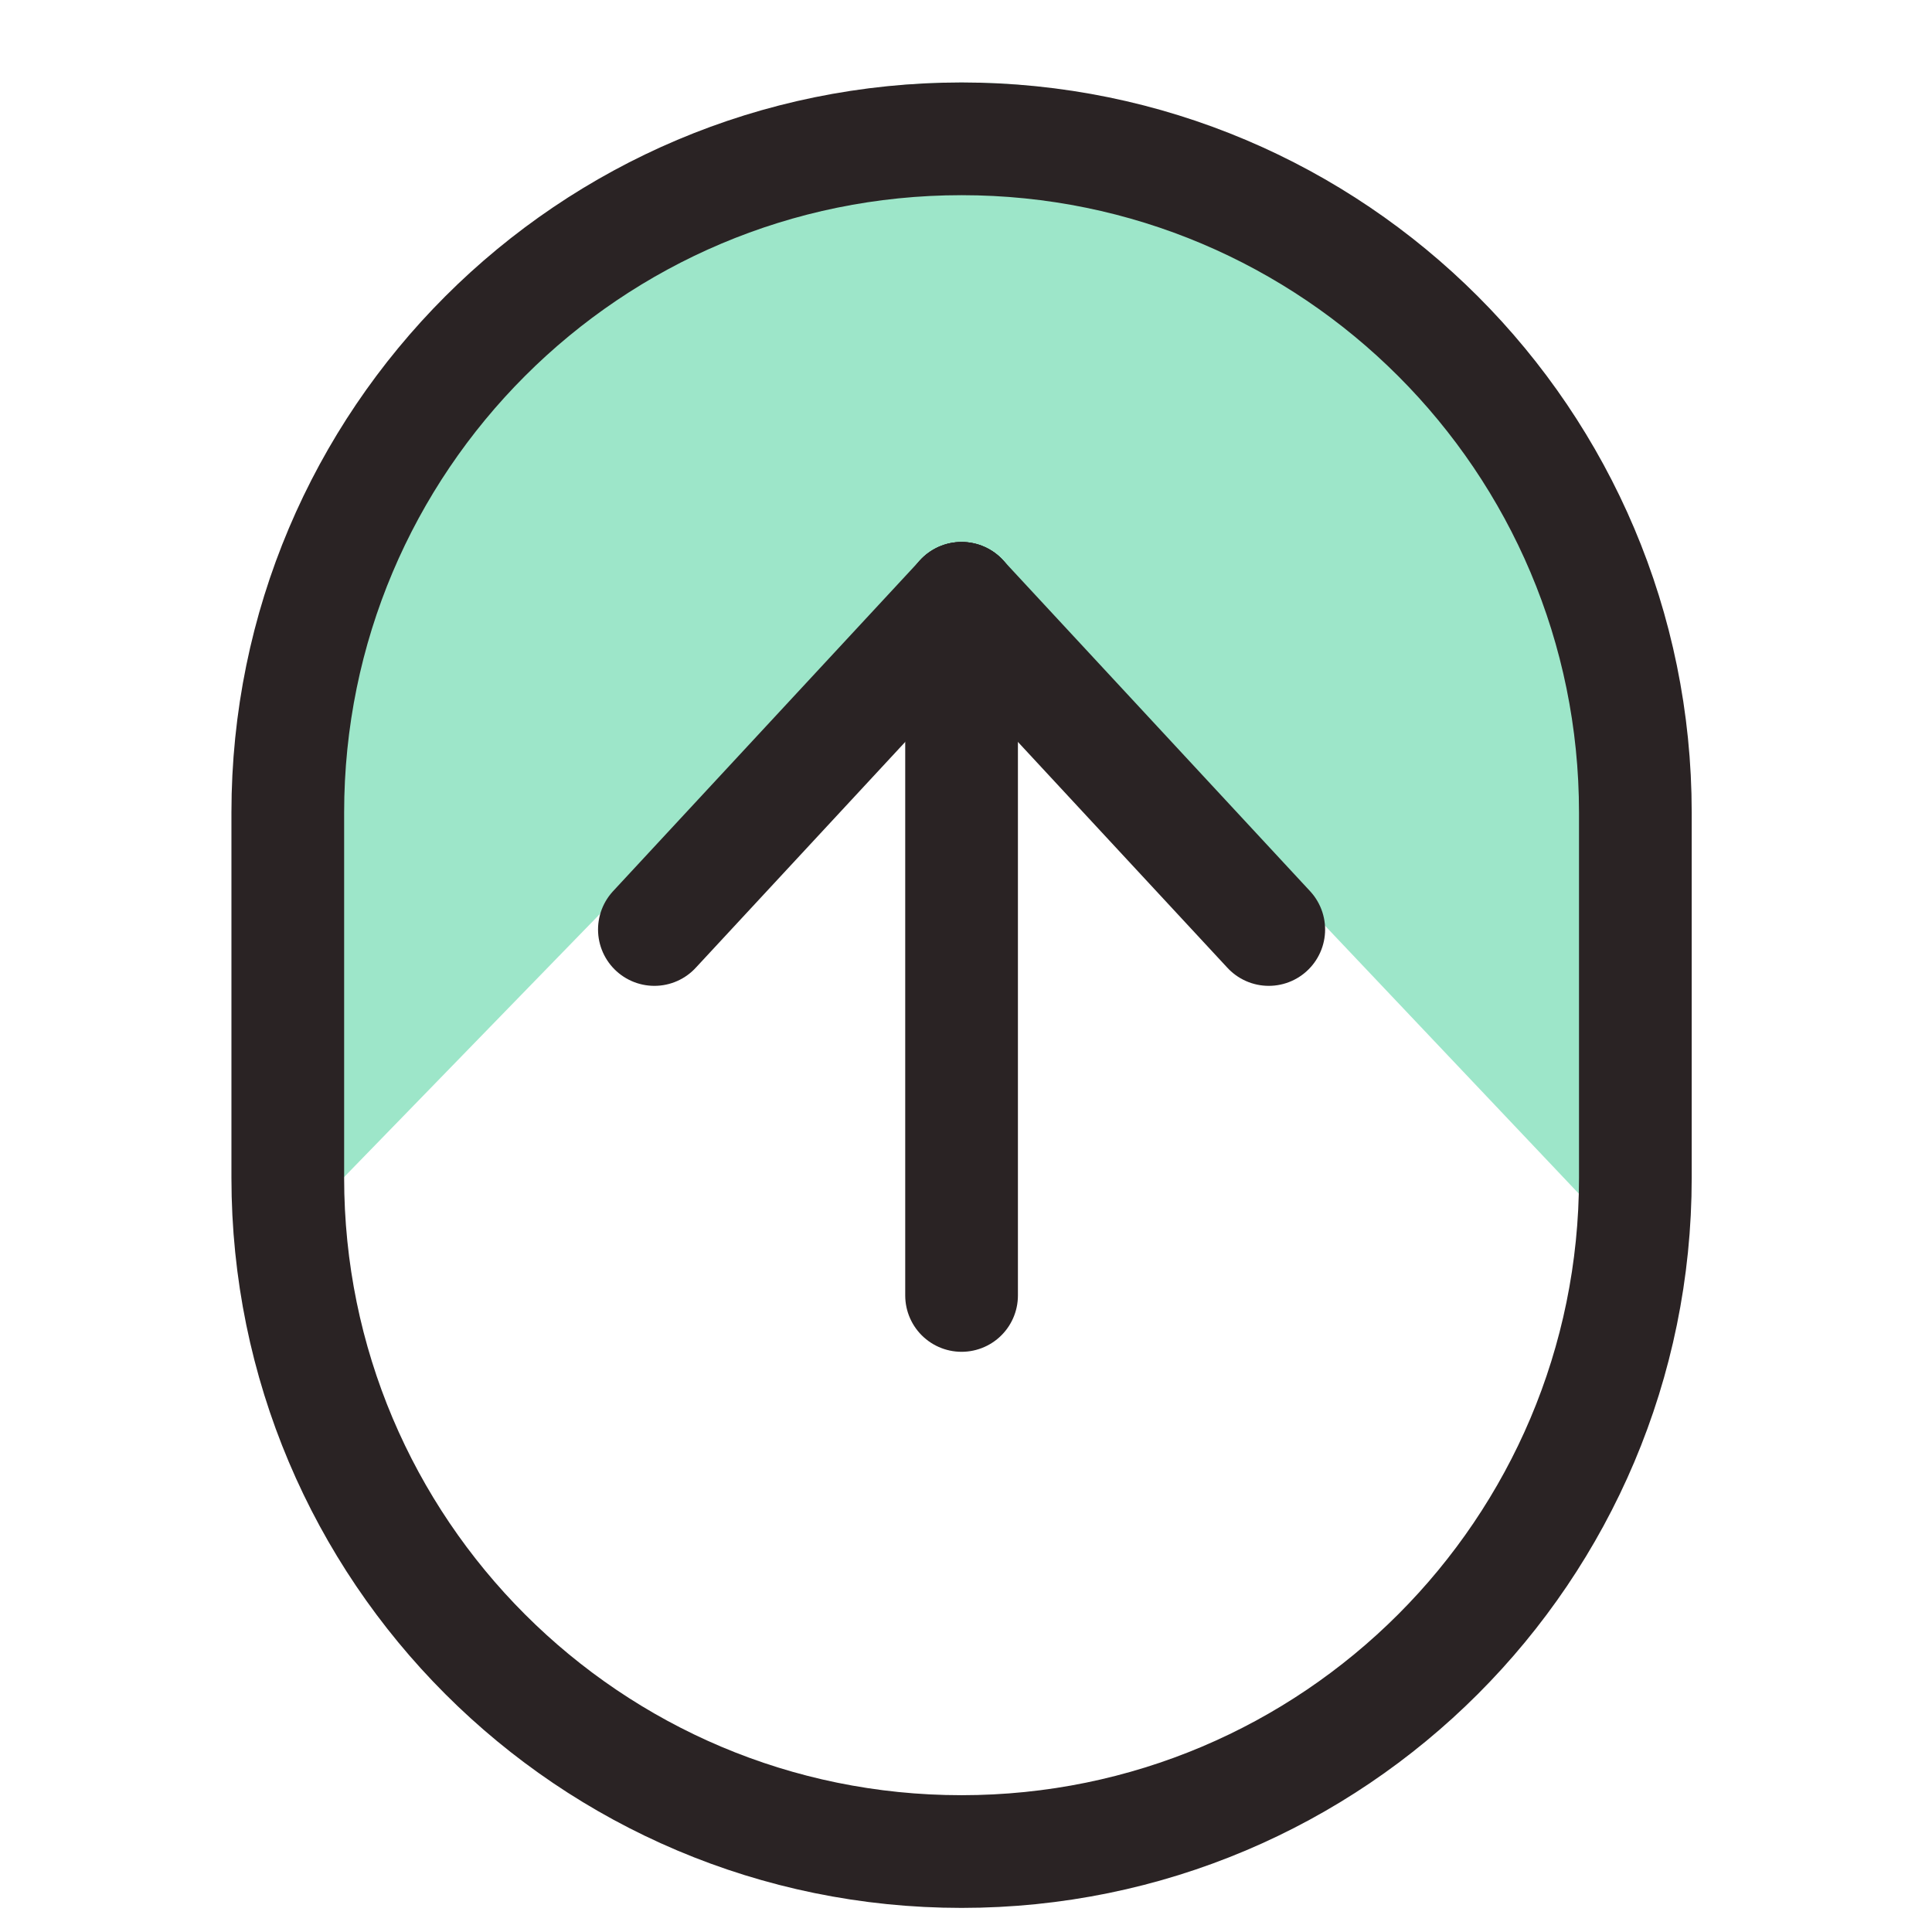 <svg width="120" height="120" viewBox="0 0 120 120" fill="none" xmlns="http://www.w3.org/2000/svg">
<path opacity="0.5" d="M101.575 46.973V69.653C101.355 72.153 101.125 74.653 100.905 77.143C87.175 62.653 73.445 48.153 59.725 33.663C45.945 47.843 32.165 62.013 18.375 76.193C18.205 74.013 18.035 71.833 17.865 69.653V46.973C17.865 23.853 36.605 5.123 59.715 5.123C82.835 5.123 101.575 23.863 101.575 46.973Z" fill="#3DCE94"/>
<path d="M101.575 50.473V73.153C101.575 96.273 82.835 115.003 59.725 115.003C36.605 115.003 17.875 96.263 17.875 73.153V50.473C17.875 27.353 36.615 8.623 59.725 8.623C82.835 8.623 101.575 27.363 101.575 50.473Z" stroke="#2A2324" stroke-width="7" stroke-miterlimit="10" stroke-linecap="round" stroke-linejoin="round"/>
<path d="M59.725 37.163V80.463" stroke="#2A2324" stroke-width="7" stroke-miterlimit="10" stroke-linecap="round" stroke-linejoin="round"/>
<path d="M59.725 37.163L40.645 57.733" stroke="#2A2324" stroke-width="7" stroke-miterlimit="10" stroke-linecap="round" stroke-linejoin="round"/>
<path d="M59.725 37.163L78.805 57.733" stroke="#2A2324" stroke-width="7" stroke-miterlimit="10" stroke-linecap="round" stroke-linejoin="round"/>
</svg>
